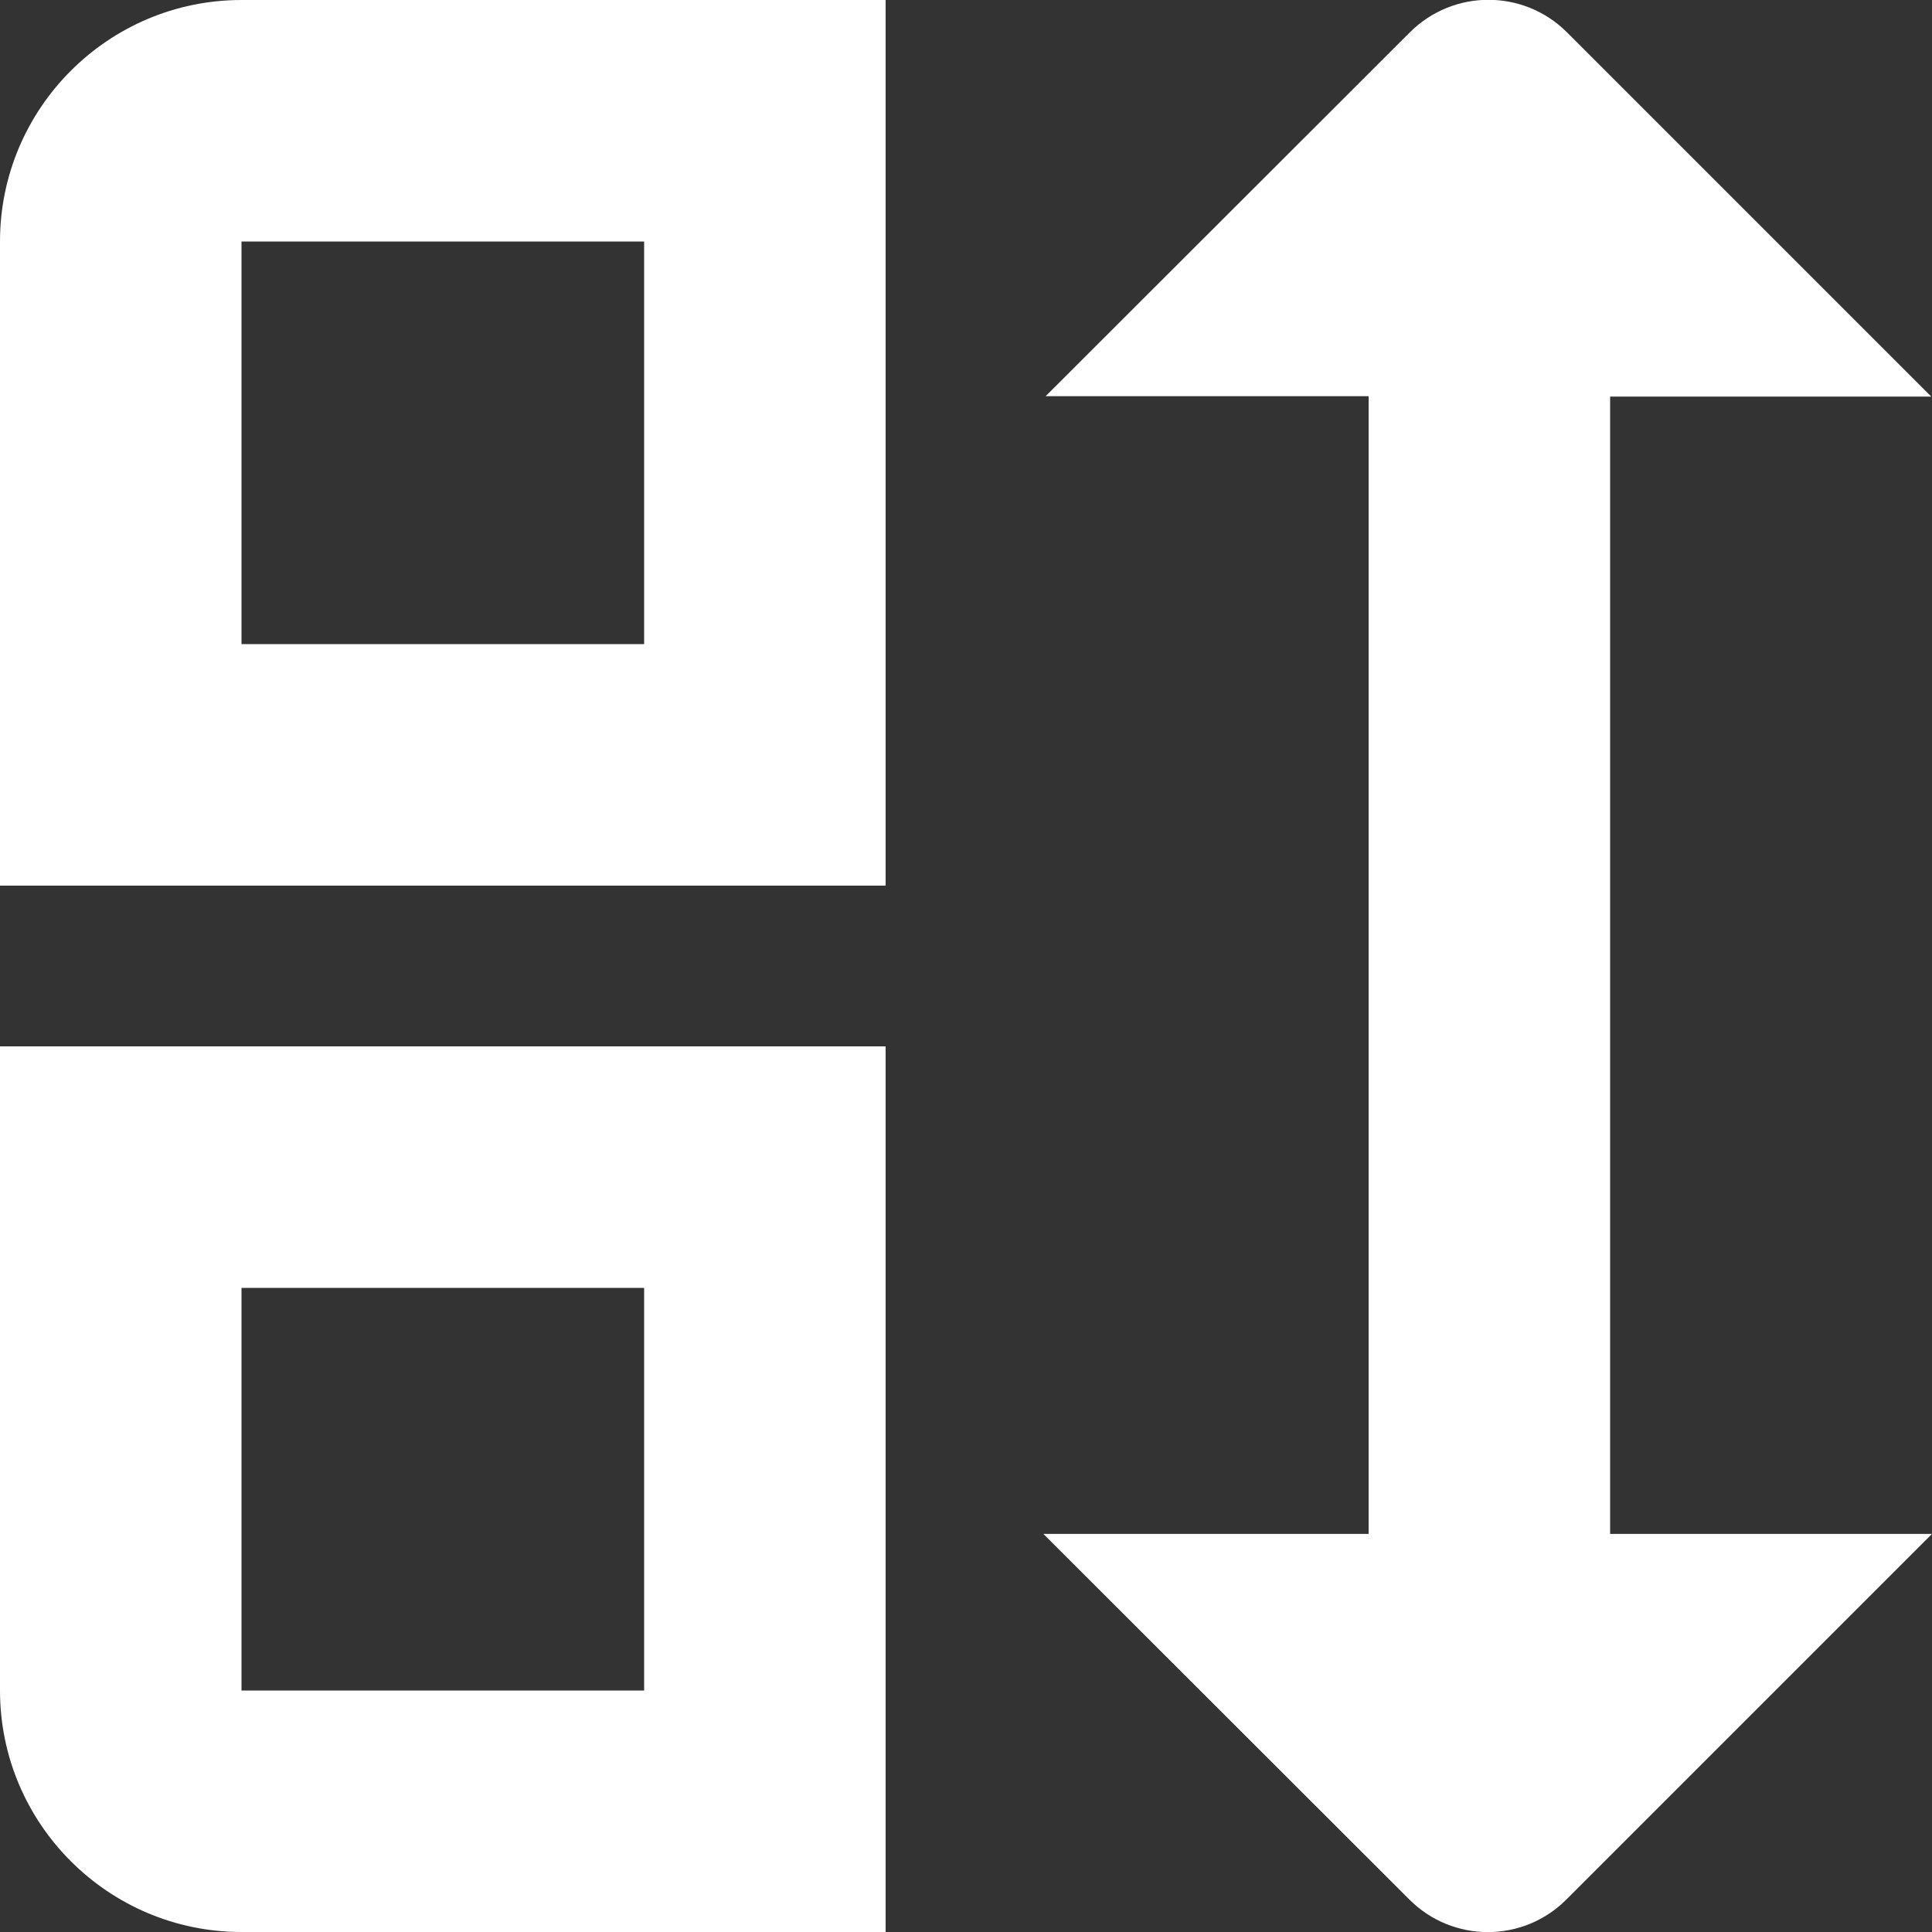 <?xml version="1.0" encoding="utf-8"?>
<!-- Generator: Adobe Illustrator 26.4.1, SVG Export Plug-In . SVG Version: 6.00 Build 0)  -->
<svg version="1.1" id="Isolation_Mode" xmlns="http://www.w3.org/2000/svg" x="0px"
     y="0px" viewBox="0 0 512 512" style="enable-background:new 0 0 512 512;" xml:space="preserve">
<rect x="0" y="0" width="512" height="512" fill="#333333" stroke="none"/>
<style type="text/css">
	.st0{fill:#FFFFFF;}
</style>
<path class="st0" d="M426.7,406.5V105.1h85.1L415.2,8.5c-11.5-11.4-30-11.4-41.5,0l-96.6,96.5h85.6v301.5h-86.2l97,96.9
	c11.5,11.5,30.1,11.5,41.6,0c0,0,0,0,0,0l96.9-96.9H426.7z"/>
<path class="st0" d="M0,64v170.7h234.7V0H64C28.7,0,0,28.7,0,64z M64,64h106.7v106.7H64V64z"/>
<path class="st0" d="M0,448c0,35.3,28.7,64,64,64h170.7V277.3H0V448z M64,341.3h106.7V448H64V341.3z"/>
</svg>
